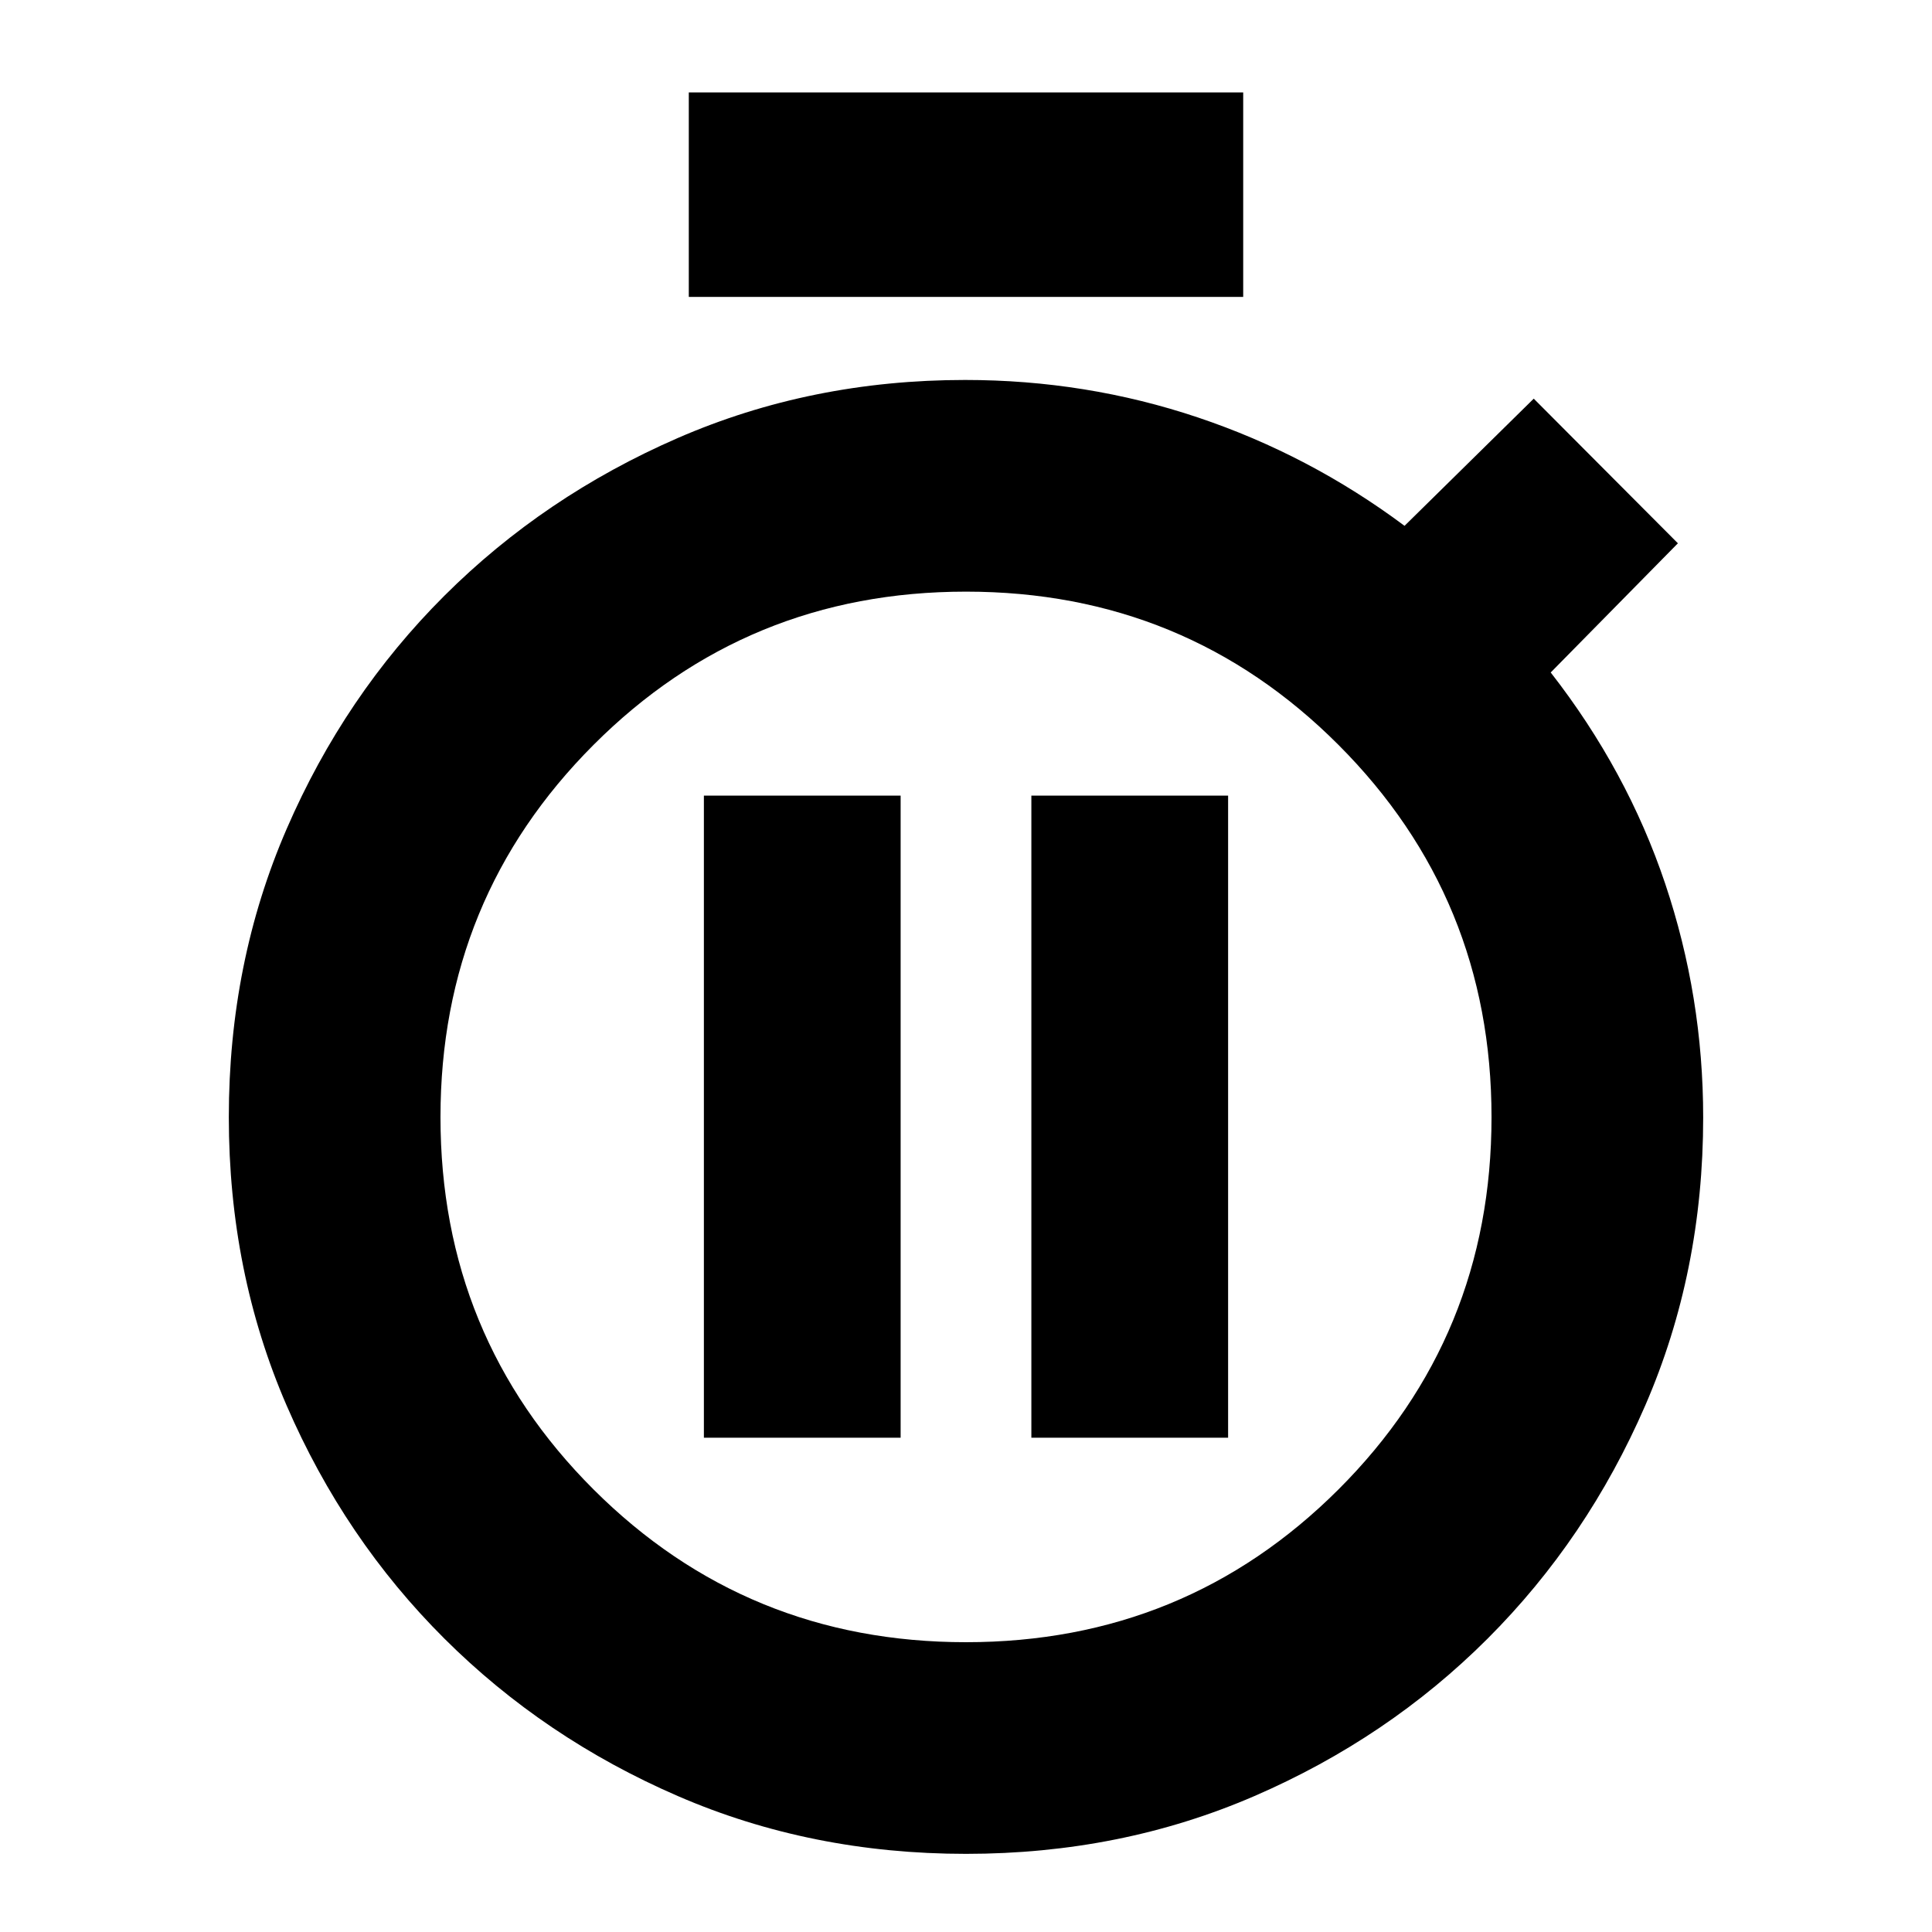 <svg xmlns="http://www.w3.org/2000/svg" height="20" viewBox="0 -960 960 960" width="20"><path d="M342.26-812.48v-101.59h275.48v101.59H342.26ZM480-38.83q-76.96 0-143.28-28.76-66.32-28.76-115.93-78.22-49.62-49.45-78.36-115.79-28.73-66.33-28.73-143.29t28.76-143.28q28.76-66.33 78.34-115.8 49.59-49.46 115.92-78.35 66.32-28.88 142.84-28.88 60.17 0 115.64 18.62t102.71 53.86l64.2-63.19 71.63 71.87-63.2 64.19q38 48.76 56.88 104.93 18.88 56.17 18.88 116.17 0 76.82-28.79 143.13-28.79 66.32-78.33 115.85-49.55 49.52-115.88 78.23Q556.96-38.83 480-38.83ZM480-144q109.04 0 185.09-75.92 76.04-75.93 76.04-184.97 0-108.81-76.04-184.97-76.05-76.16-185.09-76.16t-185.09 76.16q-76.04 76.16-76.04 184.97 0 109.04 76.04 184.97Q370.96-144 480-144Zm0-260.89ZM349.76-245.61h97.76v-319.04h-97.76v319.04Zm162.72 0h97.76v-319.04h-97.76v319.04Z"/></svg>